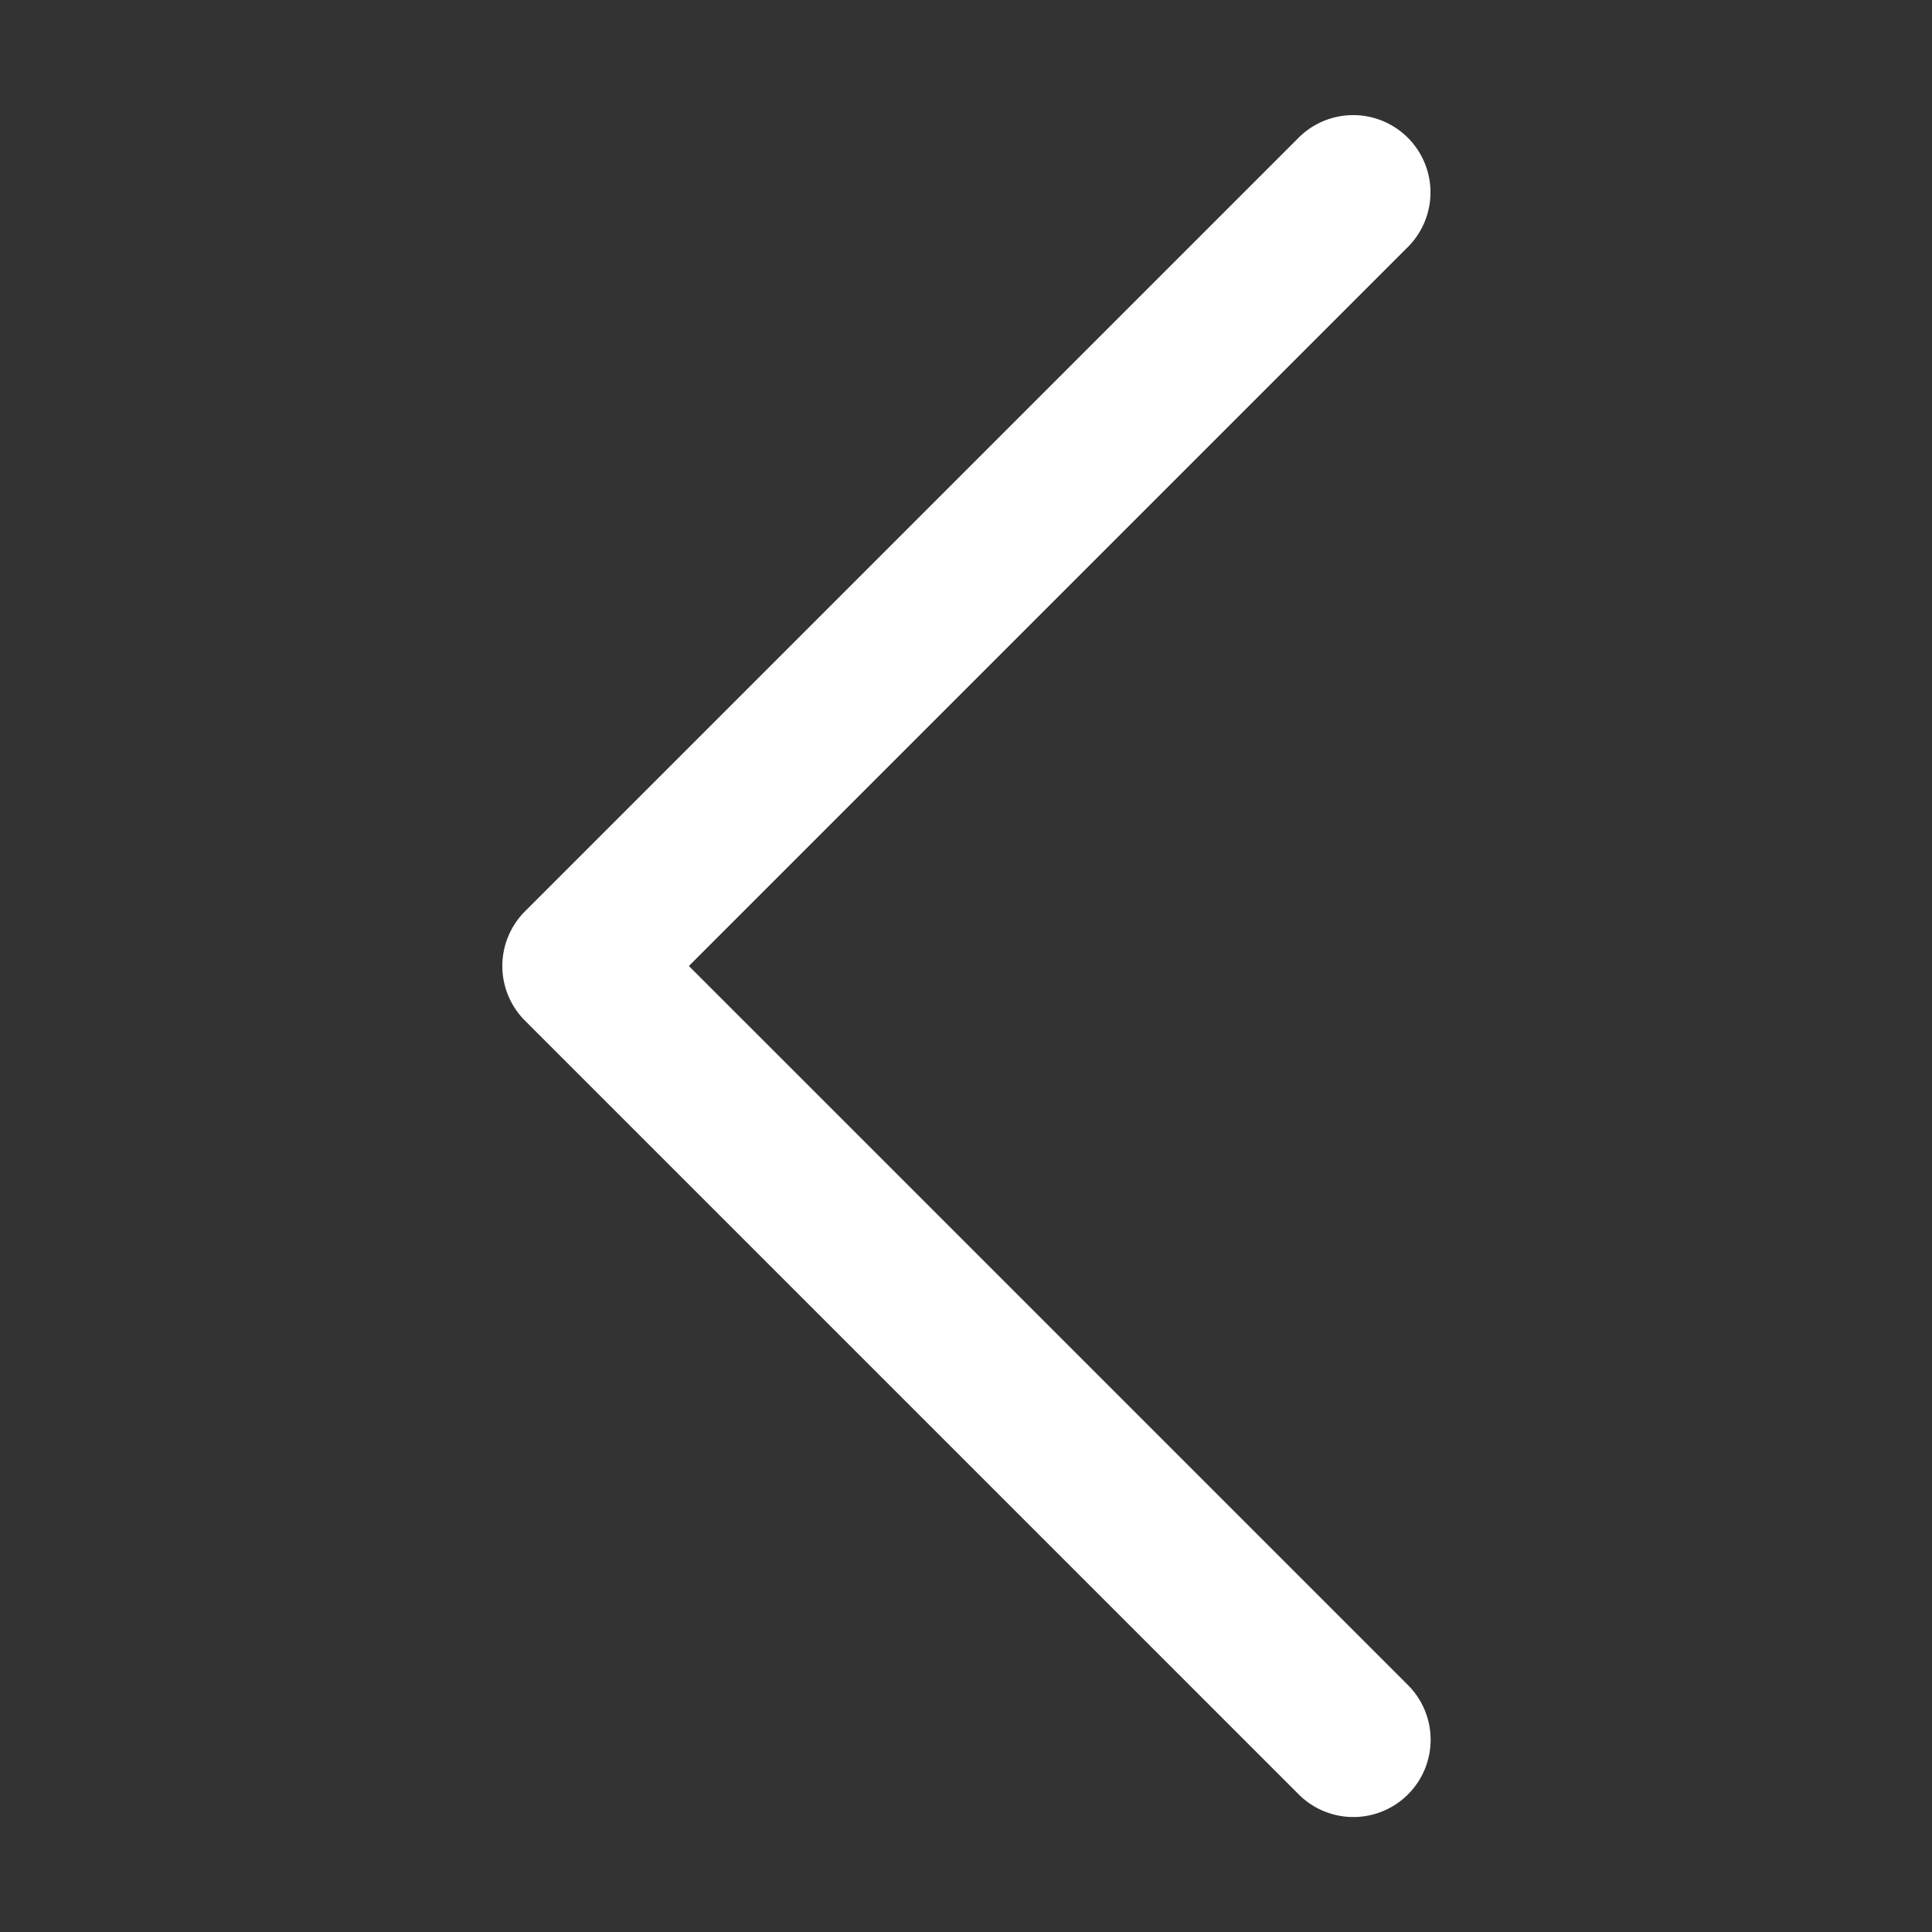<?xml version="1.0" encoding="utf-8"?>
<svg xmlns="http://www.w3.org/2000/svg"
     viewBox="0 0 50 50"
     fill="#ffffff">
    <rect x="0" y="0" width="50" height="50" fill="#333333" stroke="none"/>
    <path
          d="M 34.961 2.98 A 2 2 0 0 0 33.586 3.586 L 13.586 23.586 A 2 2 0 0 0 13.586 26.414 L 33.586 46.414 A 2 2 0 1 0 36.414 43.586 L 17.828 25 L 36.414 6.414 A 2 2 0 0 0 34.961 2.98 z"
    />
</svg>
